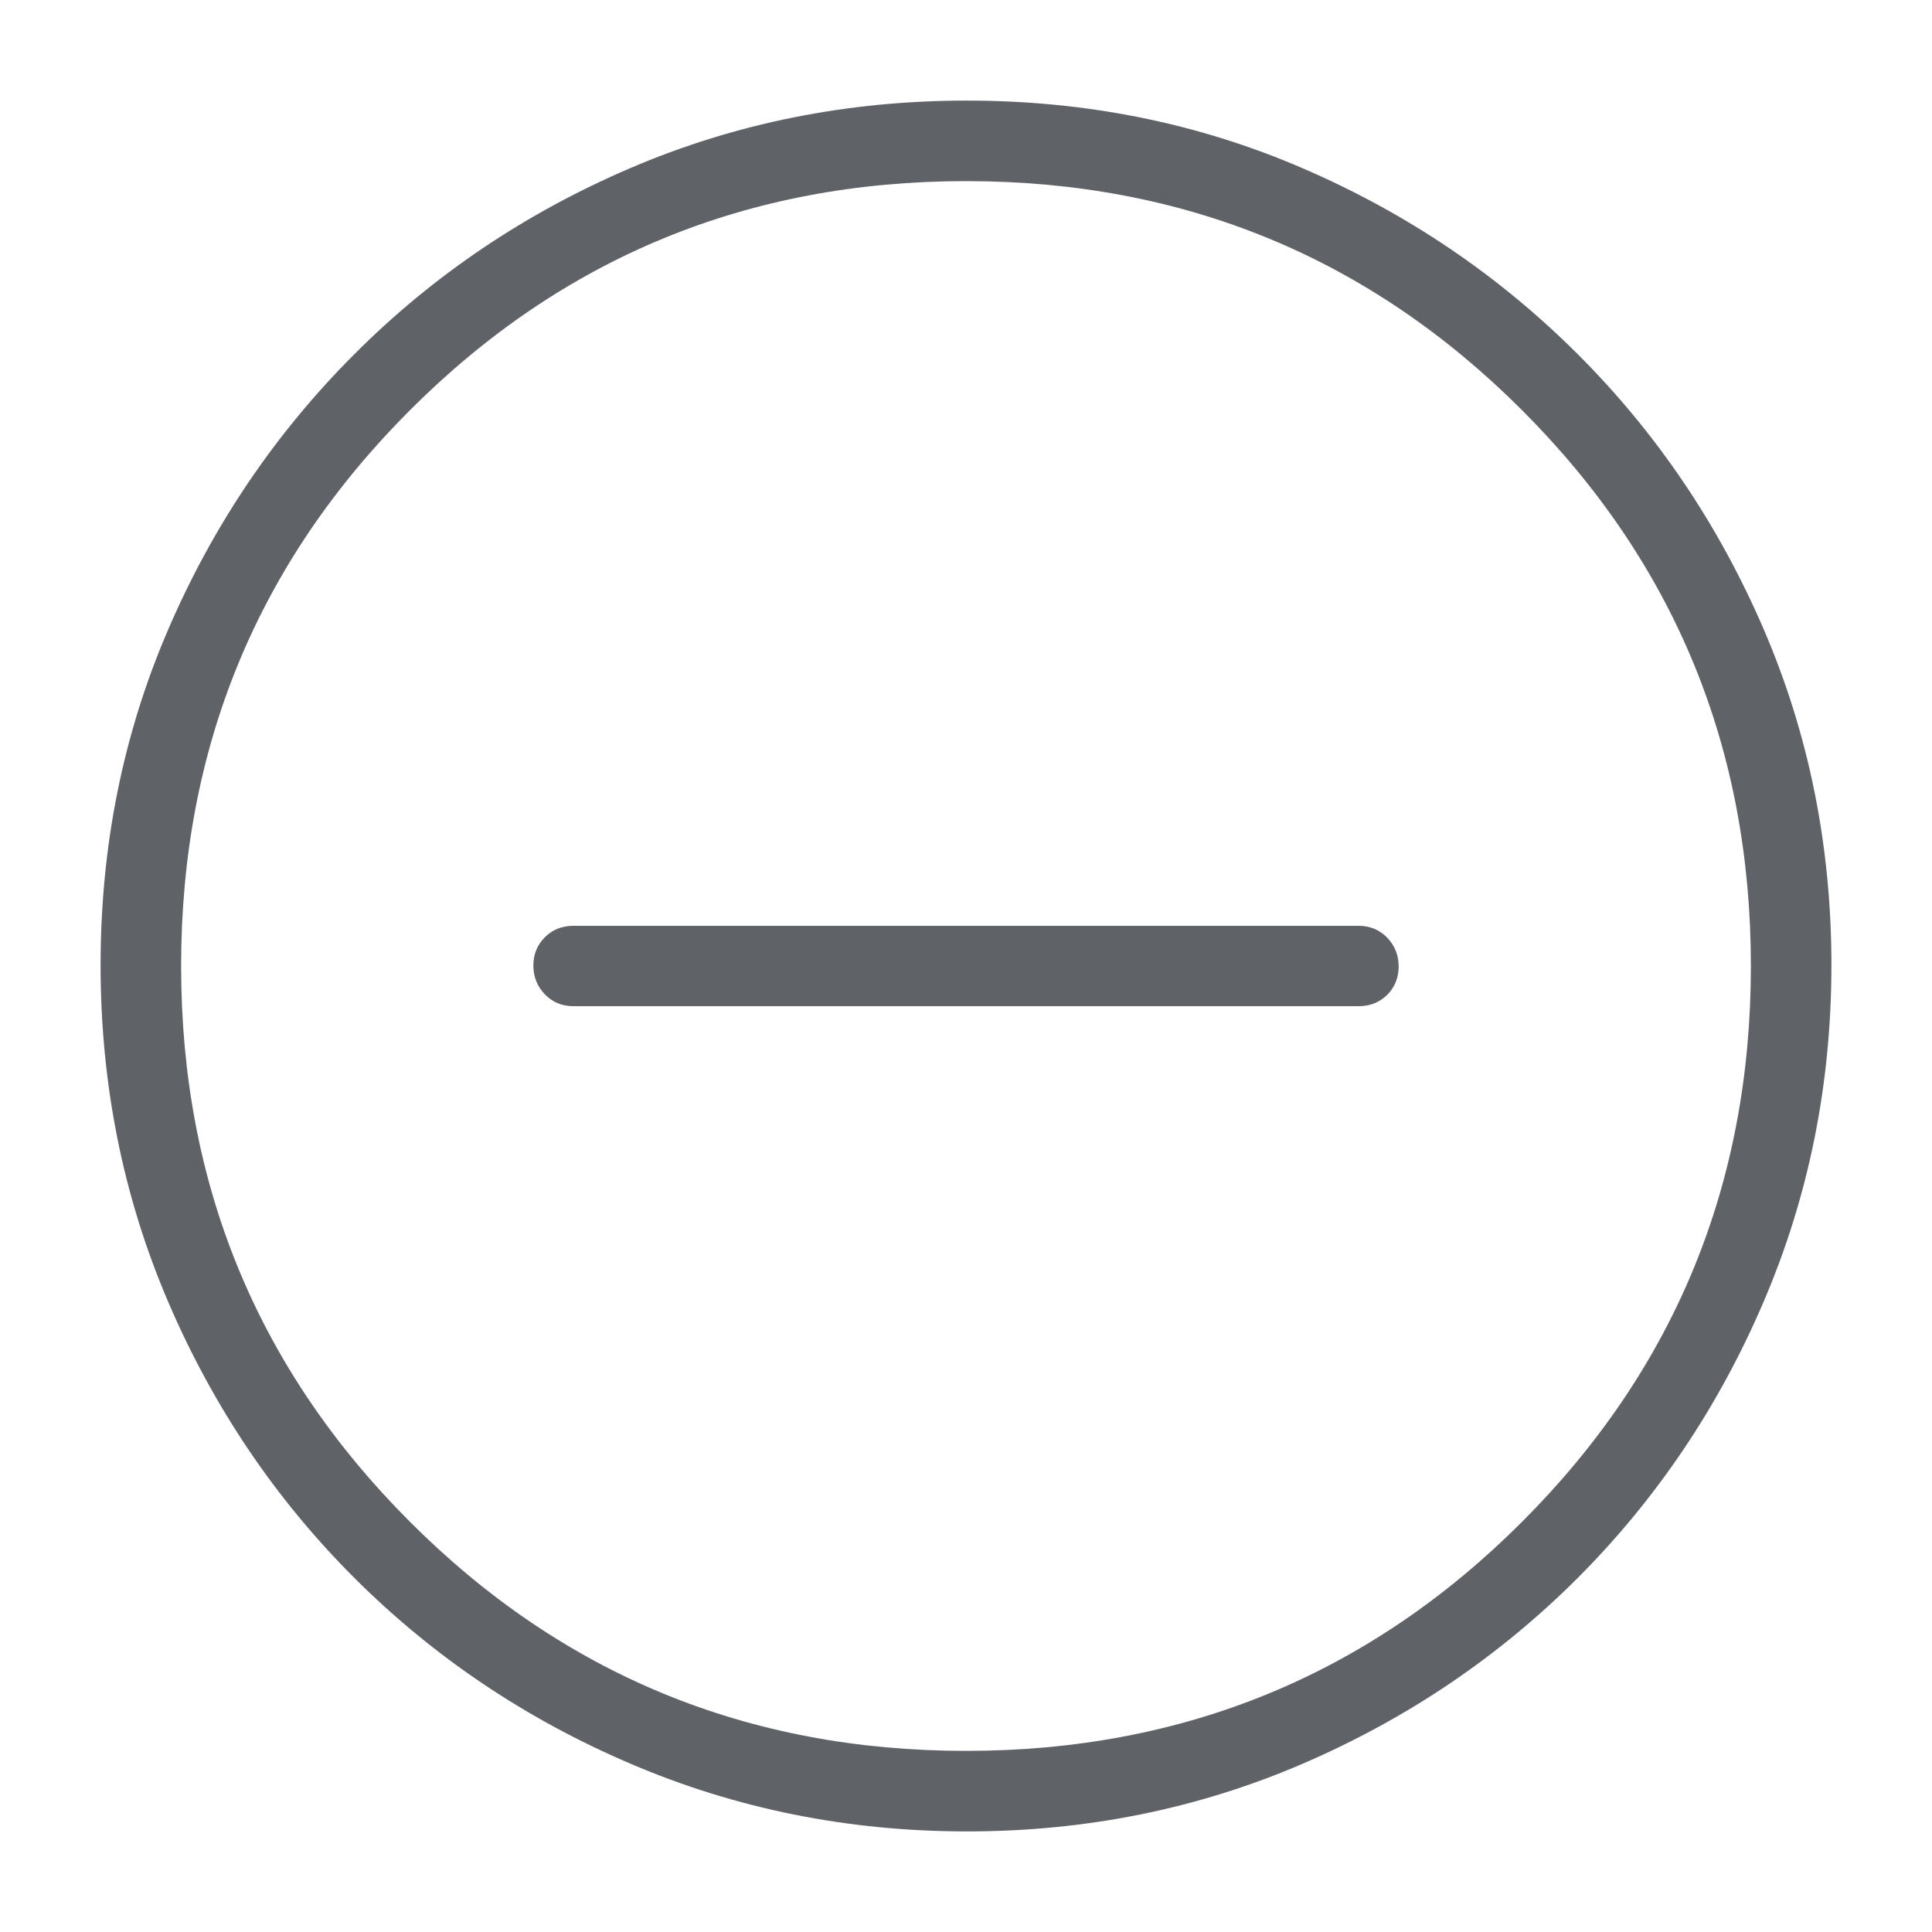 <svg width="16" height="16" viewBox="0 0 16 16" fill="none" xmlns="http://www.w3.org/2000/svg">
<path d="M4.75 8.333H11.25C11.345 8.333 11.424 8.302 11.488 8.239C11.551 8.176 11.583 8.097 11.583 8.004C11.583 7.91 11.551 7.831 11.488 7.765C11.424 7.7 11.345 7.667 11.25 7.667H4.75C4.656 7.667 4.576 7.698 4.513 7.761C4.449 7.825 4.417 7.903 4.417 7.996C4.417 8.09 4.449 8.169 4.513 8.235C4.576 8.301 4.656 8.333 4.75 8.333ZM8.009 15.167C7.023 15.167 6.095 14.98 5.223 14.607C4.352 14.235 3.589 13.721 2.935 13.068C2.28 12.414 1.766 11.652 1.393 10.782C1.02 9.912 0.833 8.982 0.833 7.993C0.833 7.004 1.02 6.077 1.393 5.213C1.765 4.349 2.279 3.589 2.933 2.935C3.586 2.28 4.348 1.766 5.218 1.393C6.088 1.02 7.018 0.833 8.007 0.833C8.996 0.833 9.923 1.02 10.787 1.393C11.651 1.765 12.411 2.279 13.066 2.933C13.72 3.586 14.234 4.347 14.607 5.213C14.98 6.08 15.167 7.006 15.167 7.992C15.167 8.977 14.98 9.905 14.607 10.777C14.235 11.648 13.721 12.411 13.068 13.066C12.414 13.72 11.653 14.234 10.787 14.607C9.92 14.98 8.994 15.167 8.009 15.167ZM8 14.5C9.806 14.5 11.34 13.868 12.604 12.604C13.868 11.34 14.5 9.806 14.5 8C14.5 6.194 13.868 4.66 12.604 3.396C11.34 2.132 9.806 1.5 8 1.5C6.194 1.5 4.66 2.132 3.396 3.396C2.132 4.66 1.5 6.194 1.5 8C1.5 9.806 2.132 11.34 3.396 12.604C4.66 13.868 6.194 14.5 8 14.5Z" fill="#5F6368"/>
</svg>
